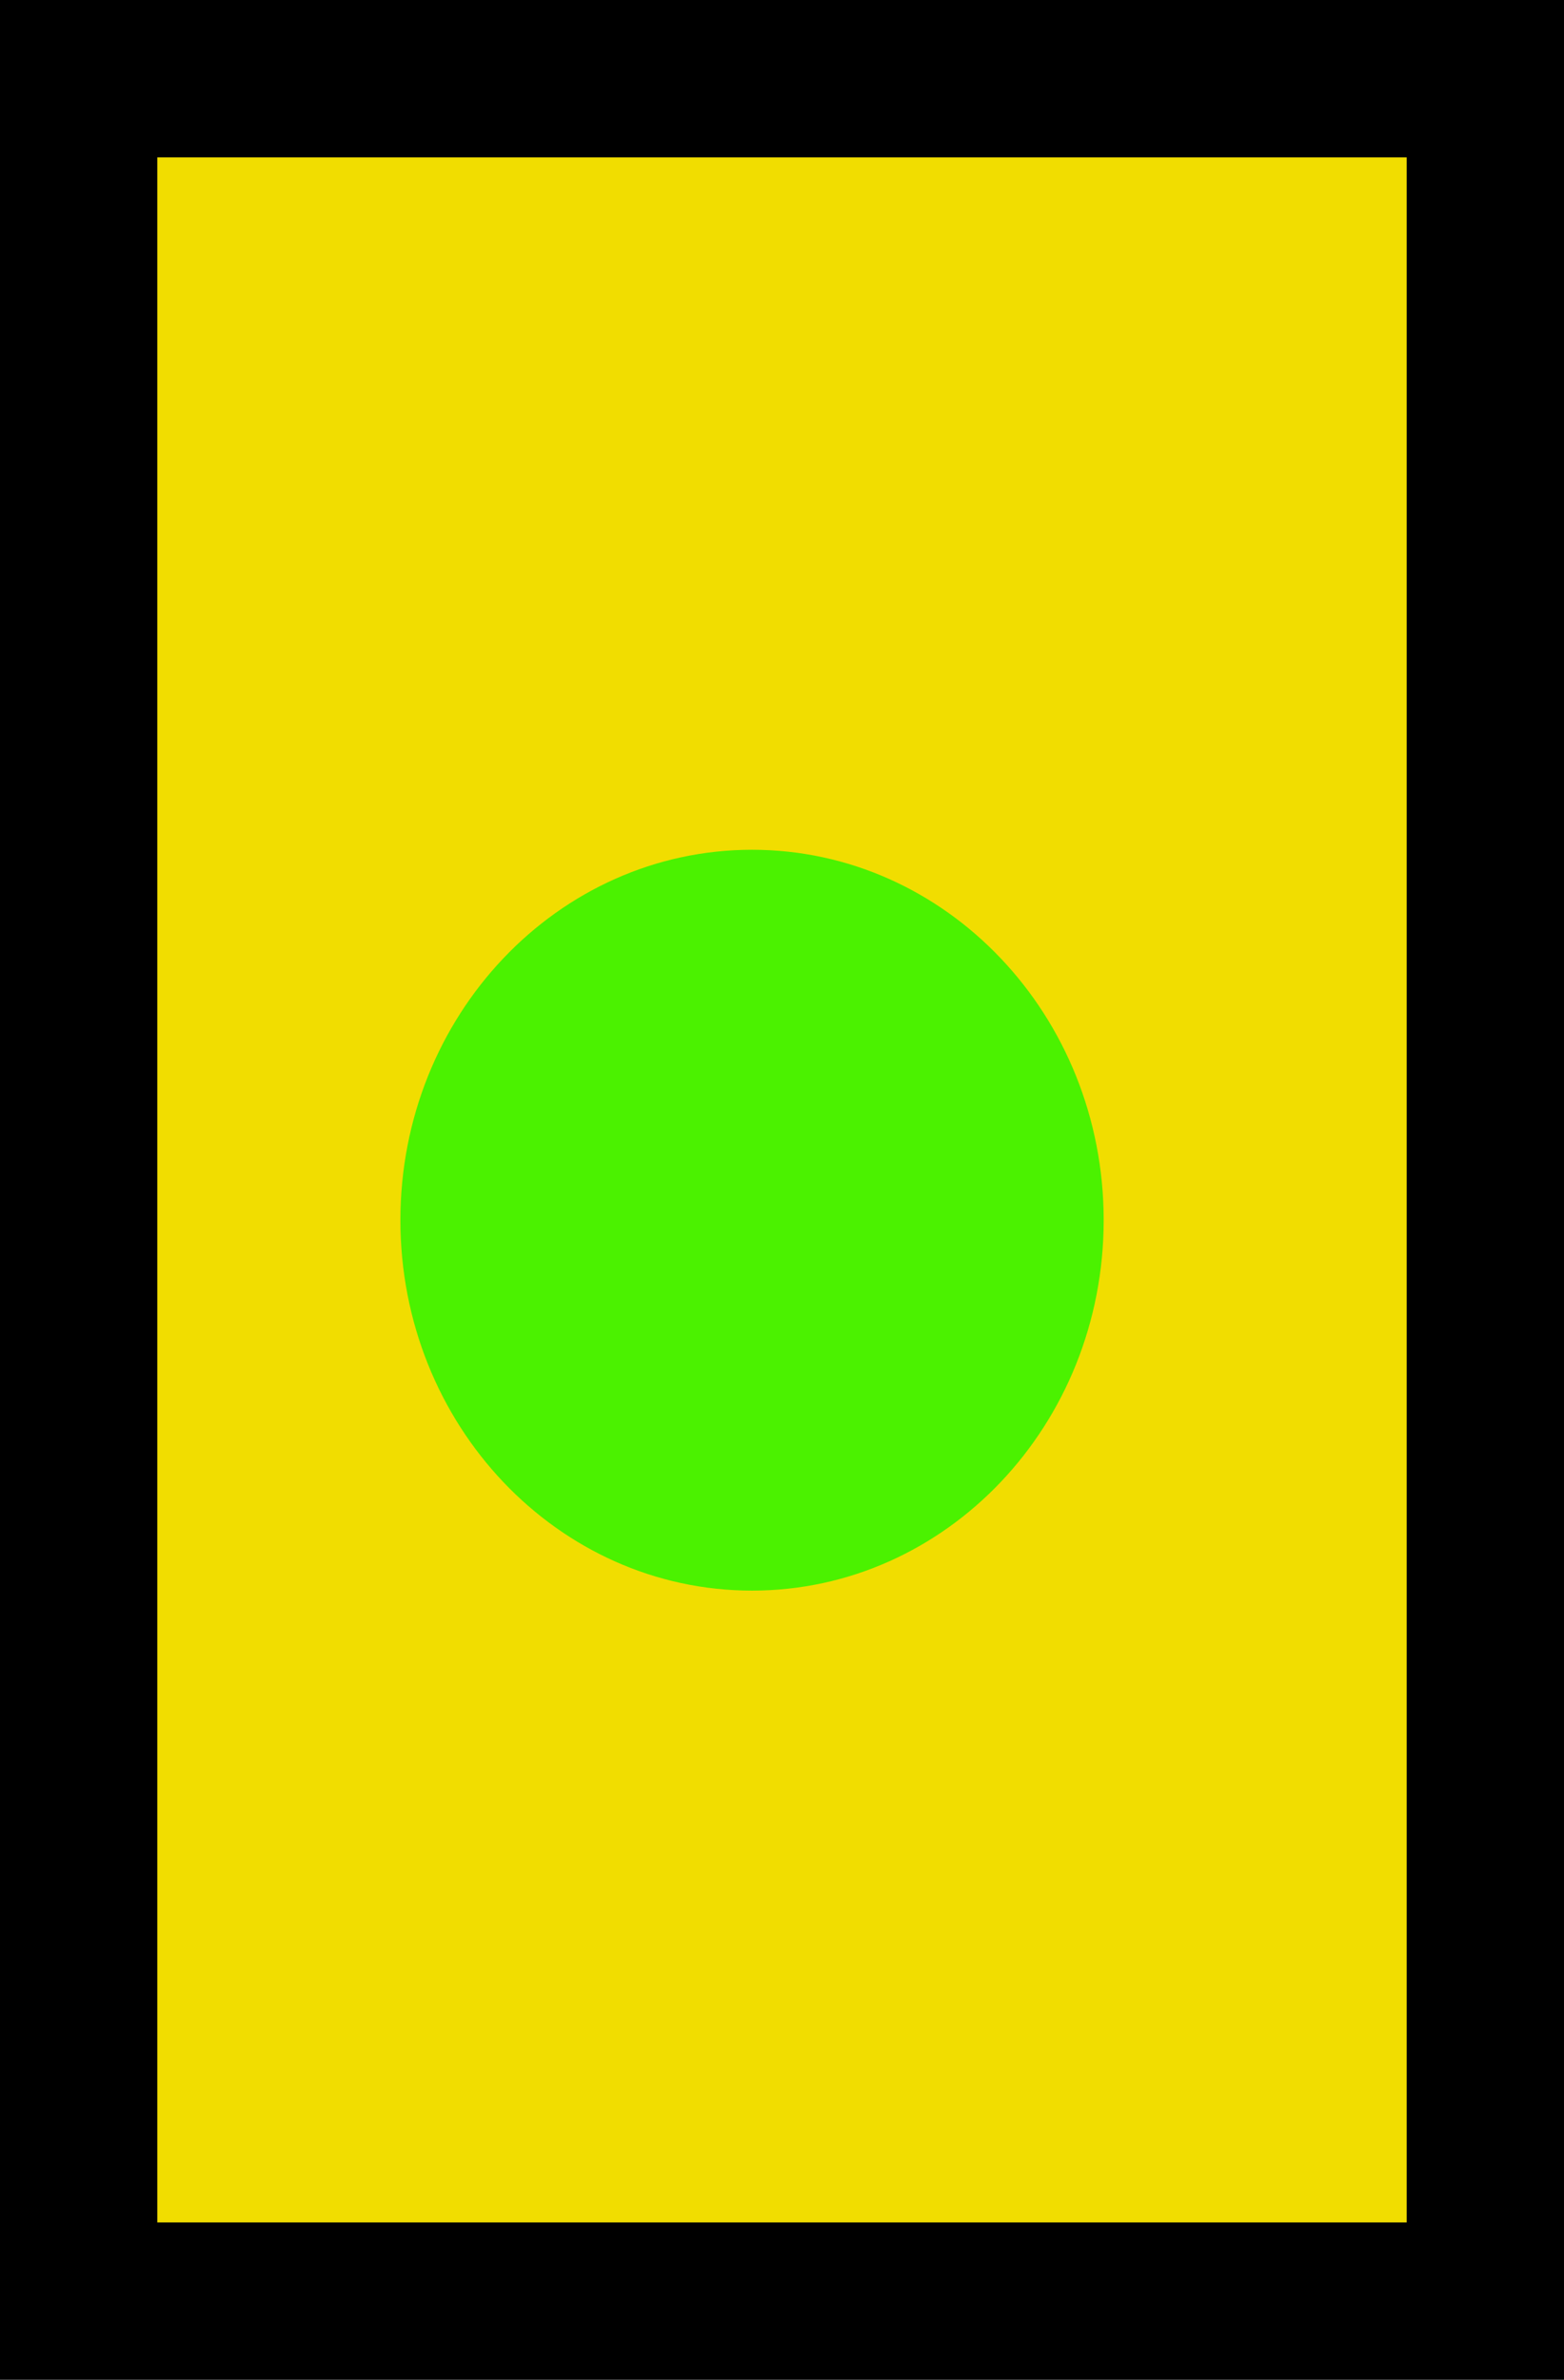 <svg version="1.1" xmlns="http://www.w3.org/2000/svg" xmlns:xlink="http://www.w3.org/1999/xlink" width="19.886" height="30.24" viewBox="0,0,19.886,30.24"><g transform="translate(-230.438,-164.495)"><g data-paper-data="{&quot;isPaintingLayer&quot;:true}" fill-rule="nonzero" stroke="#000000" stroke-linecap="butt" stroke-linejoin="miter" stroke-miterlimit="10" stroke-dasharray="" stroke-dashoffset="0" style="mix-blend-mode: normal"><path d="M231.438,193.735v-28.24h17.886v28.24z" fill="#f1dd00" stroke-width="2"/><path d="M244.471,180c0,2.599 -2.002,4.707 -4.471,4.707c-2.469,0 -4.471,-2.107 -4.471,-4.707c0,-2.599 2.002,-4.707 4.471,-4.707c2.469,0 4.471,2.107 4.471,4.707z" fill="#4bf200" stroke-width="0"/></g></g></svg>